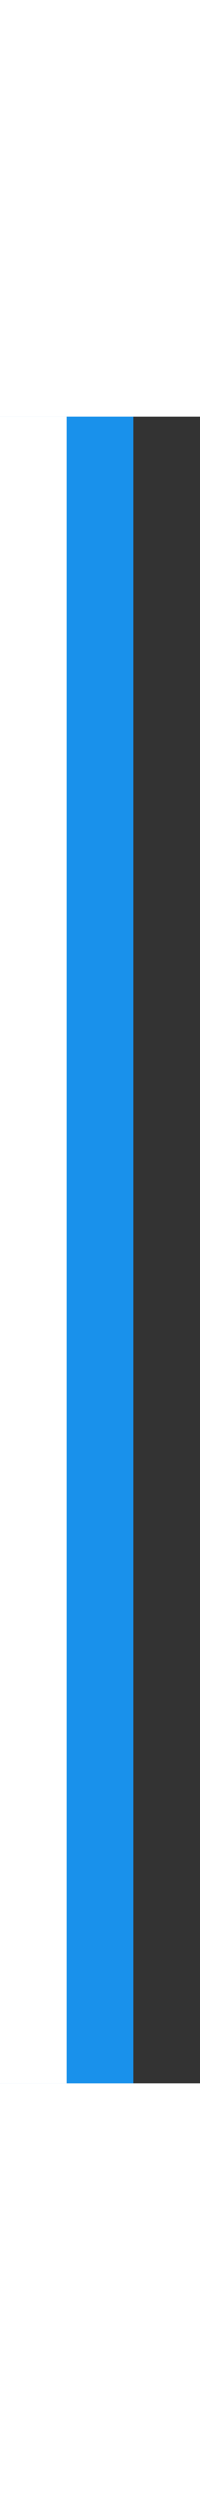 <svg width="2" height="25" viewBox="0 0 3 25" fill="none" xmlns="http://www.w3.org/2000/svg">
<rect x="0" y="0" width="3" height="25" fill="#333333" stroke="none"/>
<rect width="2" height="25" fill="#1991EB"/>
<rect width="1" height="25" fill="#FFFFFF"/>
</svg>
